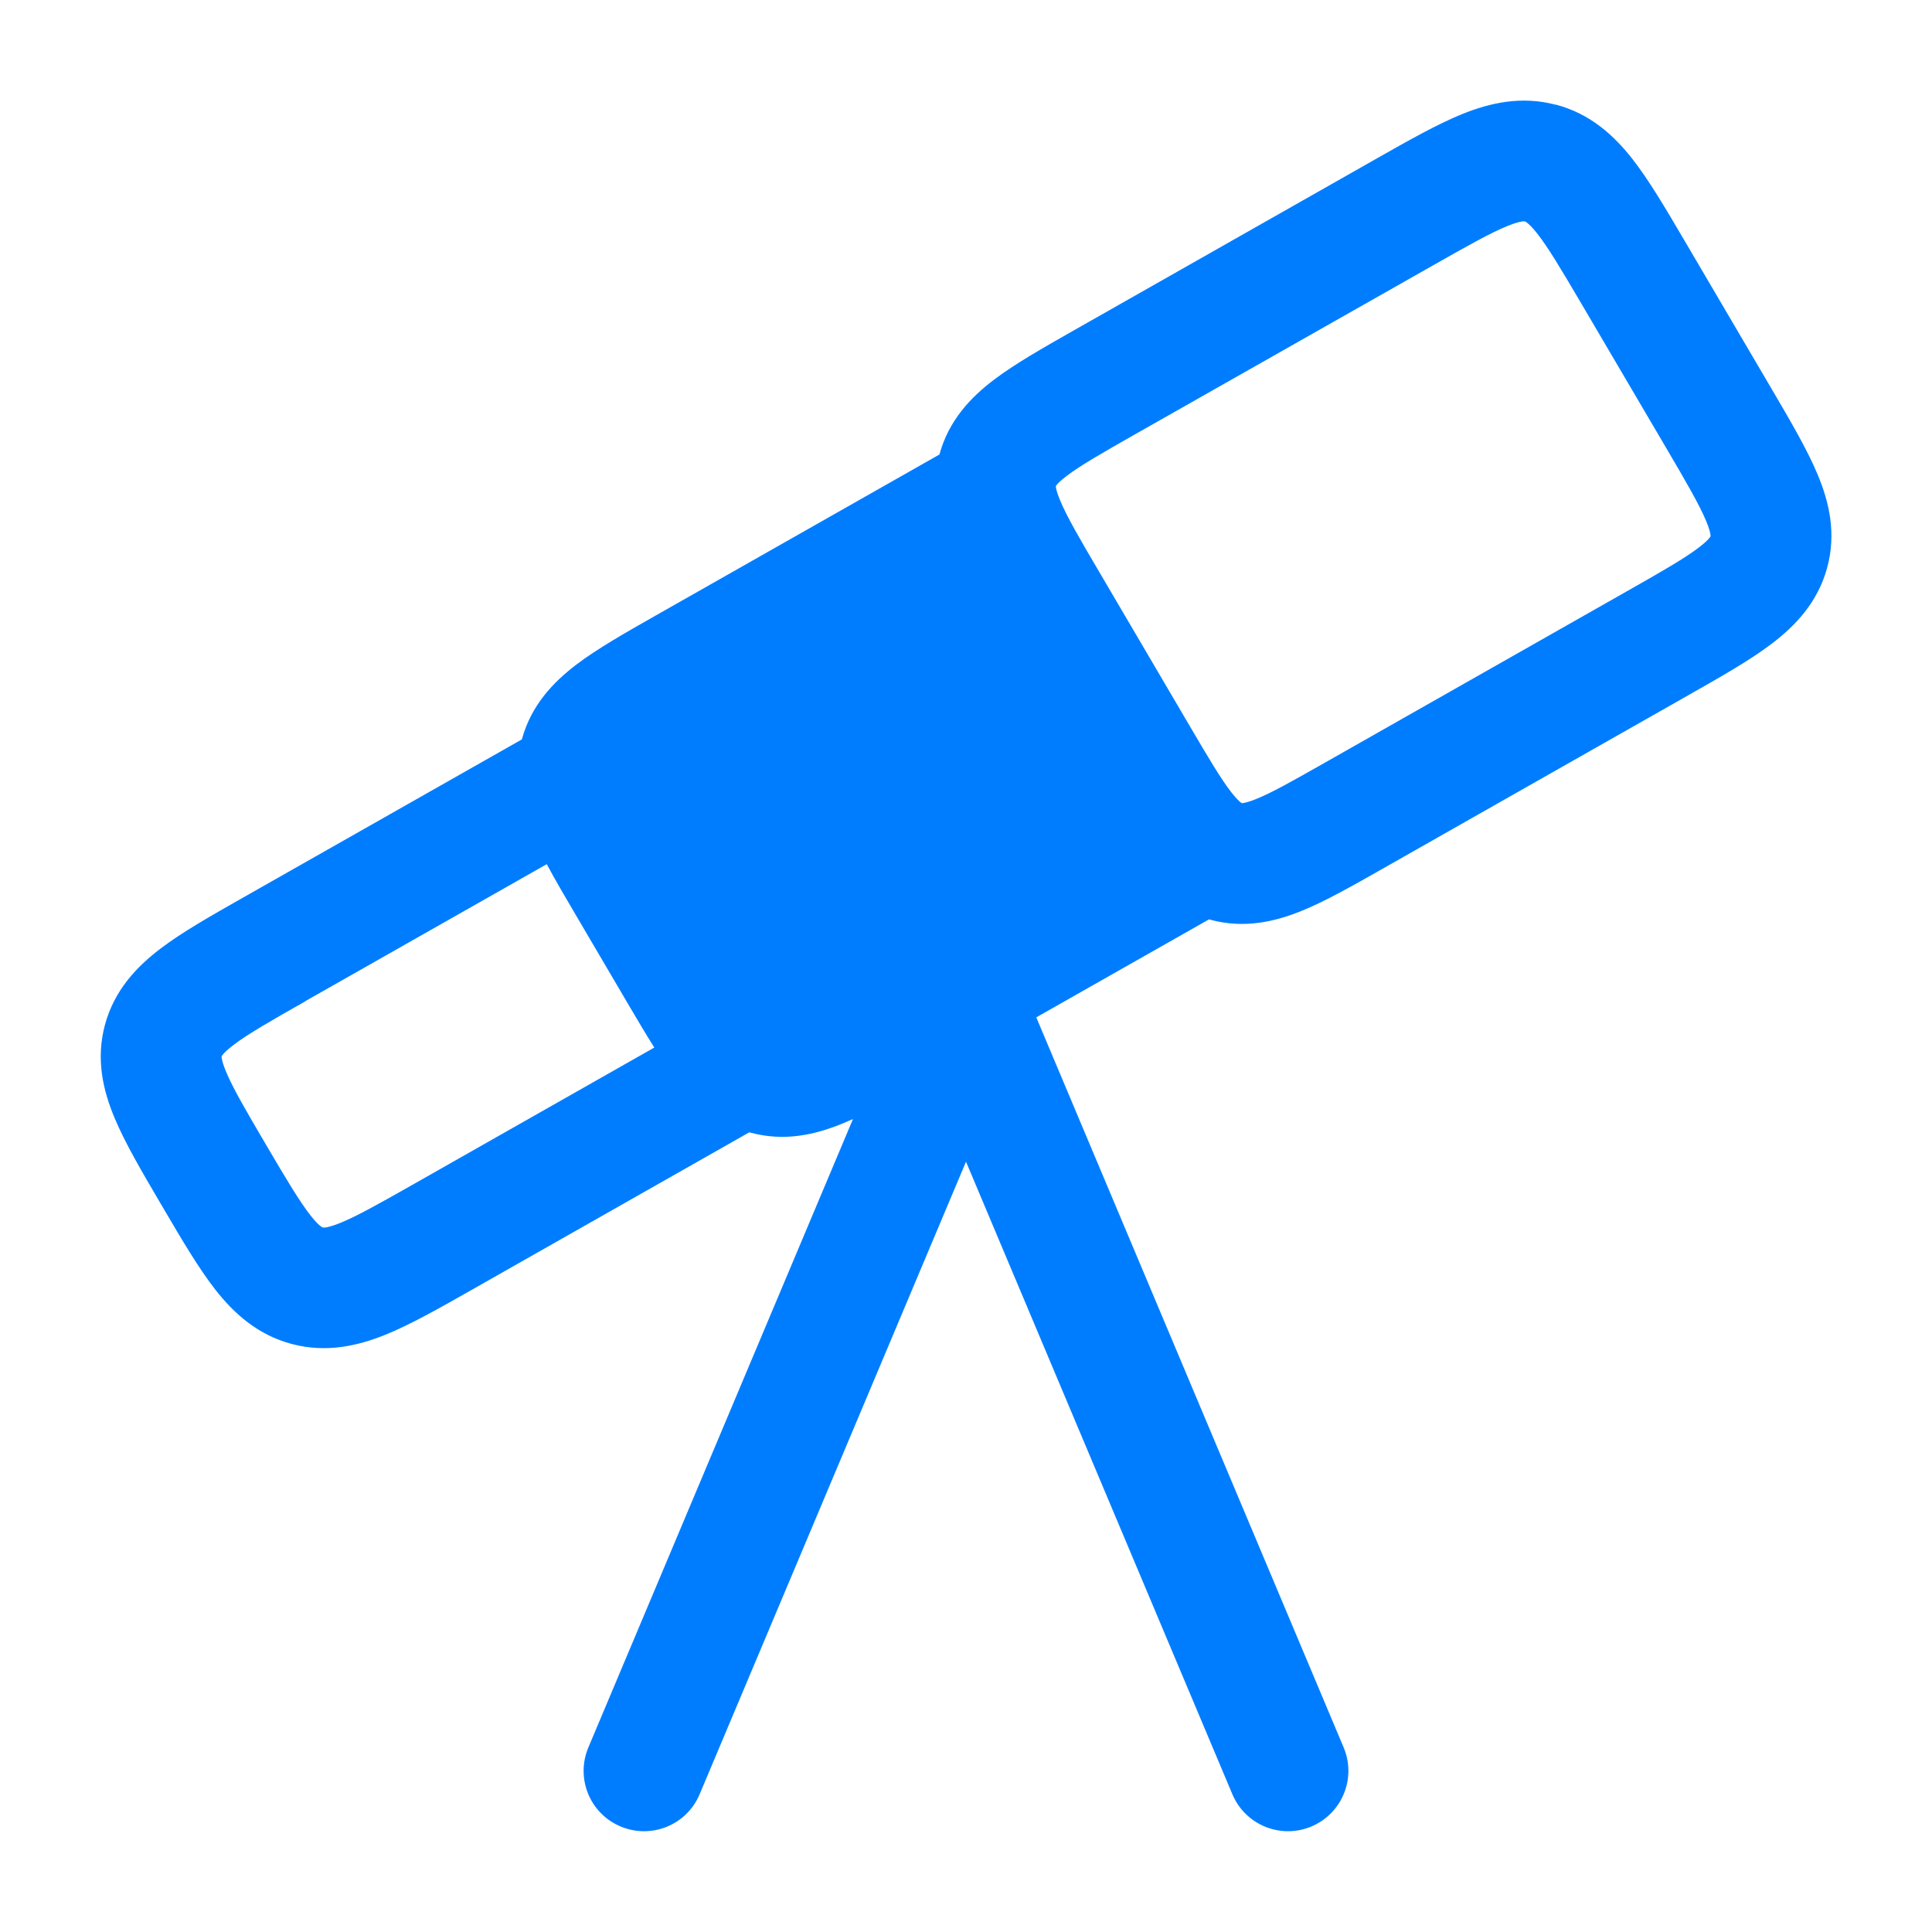 <svg height="800" viewBox="0 0 24 24" width="800" xmlns="http://www.w3.org/2000/svg"><path fill="rgb(0, 125, 255)" clip-rule="evenodd" d="m17.801 3.297c.446-.253.717-.405.926-.49.097-.039.153-.052.182-.056.023-.003.03-.001.033-0l.001 0c.003.001.01.002.026.015.022.017.064.055.127.135.137.175.294.438.552.877l1.049 1.785c.258.439.411.704.497.908.039.094.051.146.054.171.002.011.001.017.001.017l-0.0.002-.001.003s-.003.006-.011.016c-.017.022-.055.062-.137.124-.179.136-.448.29-.894.543l-3.735 2.12c-.423.24-.675.382-.87.46-.089.036-.138.046-.161.049l-.006.001-.005 0-.003 0-.003-.002c-.002-.001-.005-.003-.009-.006-.018-.014-.056-.048-.115-.123-.129-.165-.277-.414-.523-.833l-1.12-1.907c-.253-.43-.403-.689-.486-.888-.038-.091-.05-.141-.053-.165-.001-.005-.001-.009-.001-.011v-.003l.001-.002.002-.003.004-.006c.015-.019.05-.057.128-.116.172-.131.43-.279.865-.526zm1.525-1.996c-.428-.113-.817-.023-1.16.115-.313.127-.671.33-1.066.554l-3.762 2.135c-.382.217-.731.415-.993.614-.287.218-.56.504-.675.927l-3.48 1.975-.039.022c-.382.217-.731.415-.993.614-.287.219-.56.504-.675.928l-3.428 1.945-.039.022c-.394.224-.753.427-1.021.631-.294.223-.572.513-.69.943-.118.432-.024.823.119 1.163.129.309.337.663.564 1.05l.046.078c.227.387.435.74.642 1.005.229.291.522.561.951.674.428.113.817.023 1.16-.115.313-.127.671-.33 1.066-.554l3.455-1.961.019.005c.417.112.795.025 1.124-.108.047-.019.096-.04.145-.062l-3.287 7.806c-.161.382.018.822.4.982.382.161.822-.018.982-.4l3.309-7.858 3.309 7.858c.161.382.601.561.982.4.382-.161.561-.601.4-.982l-3.818-9.069 2.145-1.217.02.005c.417.112.795.025 1.124-.108.299-.12.639-.314 1.011-.525l3.813-2.164c.394-.224.753-.427 1.021-.631.294-.223.572-.513.69-.943.118-.432.024-.823-.119-1.163-.129-.309-.337-.663-.564-1.05l-1.072-1.825-.023-.039c-.227-.387-.435-.74-.642-1.005-.229-.291-.522-.561-.952-.674zm-15.532 11.135 2.998-1.701c.106.198.23.41.361.632l.023.039.618 1.052c.115.196.226.384.334.555l-2.976 1.689c-.446.253-.717.405-.926.49-.097.039-.153.052-.182.056-.023.003-.03.001-.033 0l-.001-0c-.003-.001-.01-.002-.026-.015-.023-.017-.064-.054-.127-.135-.137-.175-.294-.438-.552-.877-.258-.439-.412-.704-.497-.908-.039-.094-.051-.146-.054-.171-.002-.011-.001-.017-.001-.017l0-.002.001-.003s.003-.006.011-.016c.017-.021.055-.062.137-.124.179-.136.448-.29.894-.543zm8.185-5.241-3.049 1.73c-.434.246-.693.395-.865.526-.079.06-.114.098-.128.116-.003.004-.005.007-.007.009l-.001.002 0.0.003c0.0.002 0.0.006.001.011.003.024.015.074.053.165.083.199.233.457.486.888l.596 1.014c.246.419.394.668.523.833.059.076.096.109.115.123.004.003.007.005.009.006l.003.002h.003c.002-0.0.006-0.0.011-.001.023-.003.072-.013.161-.049.194-.078.447-.22.87-.46l.774-.44.753-.427 1.552-.881c-.108-.171-.218-.358-.333-.555l-1.165-1.984c-.131-.223-.255-.434-.361-.633z"/></svg>